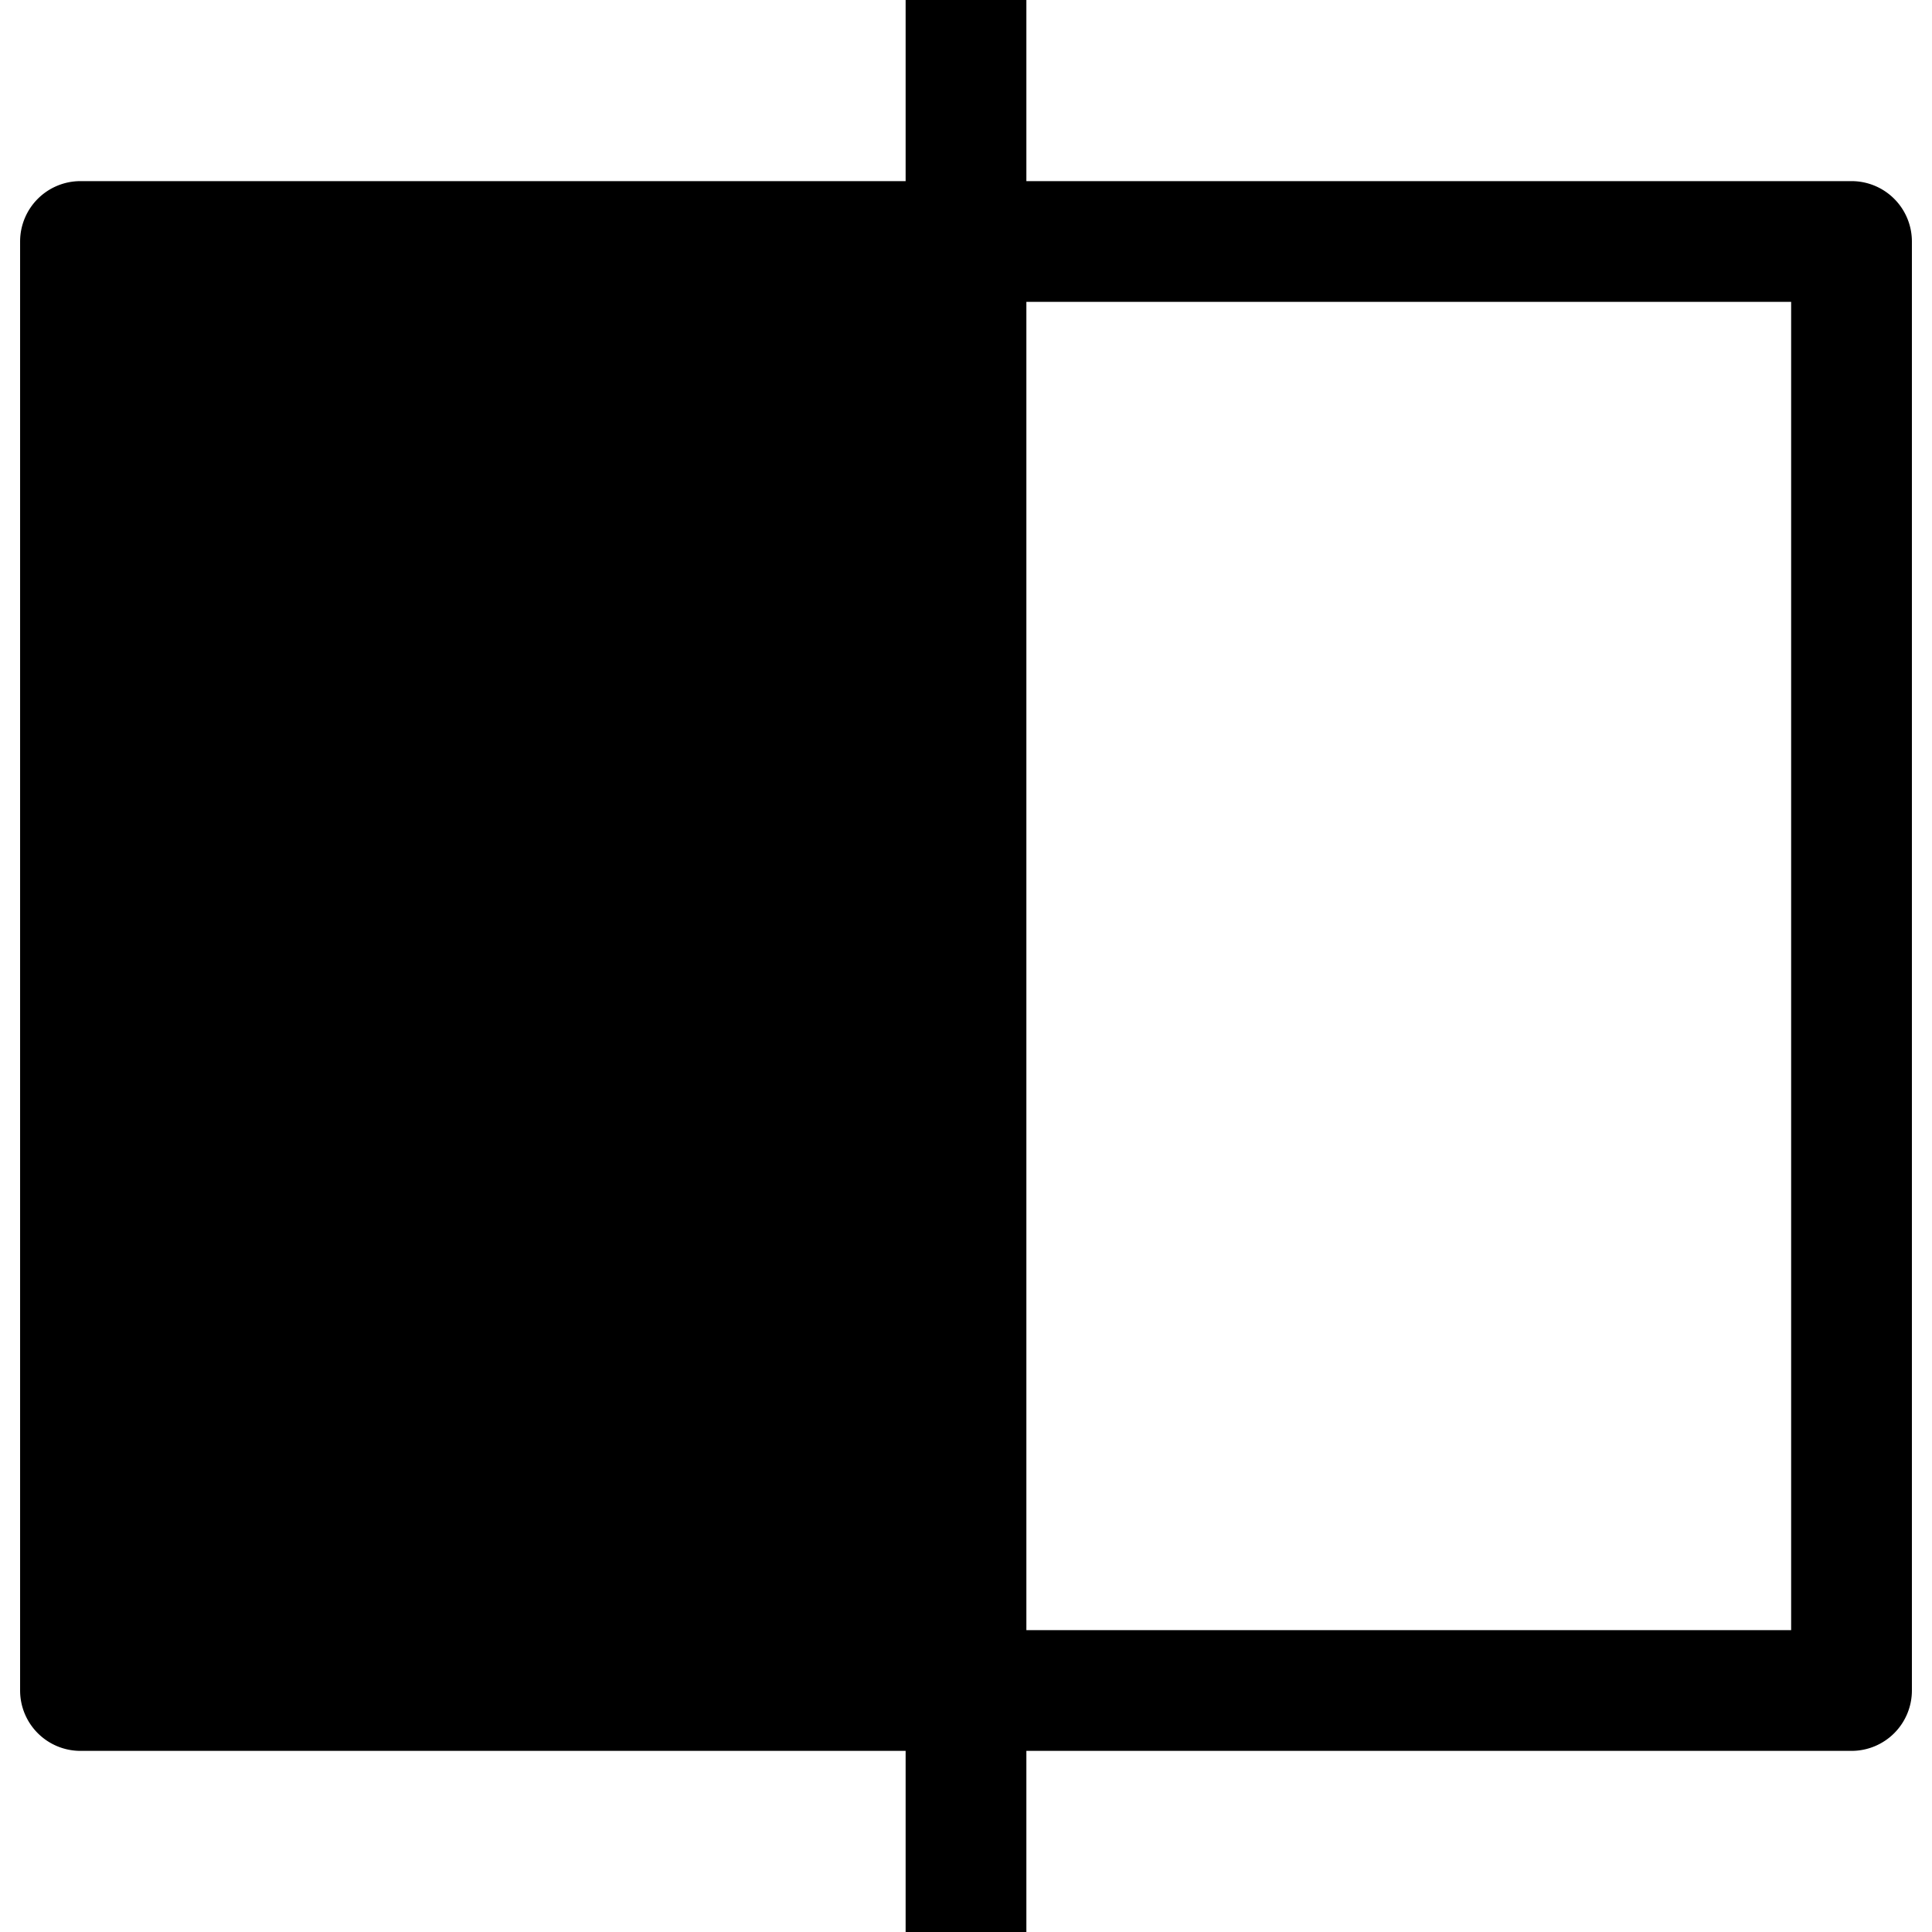 <?xml version="1.0" standalone="no"?><!DOCTYPE svg PUBLIC "-//W3C//DTD SVG 1.1//EN" "http://www.w3.org/Graphics/SVG/1.1/DTD/svg11.dtd"><svg t="1713583006862" class="icon" viewBox="0 0 1024 1024" version="1.1" xmlns="http://www.w3.org/2000/svg" p-id="35939" xmlns:xlink="http://www.w3.org/1999/xlink" width="256" height="256"><path d="M544 0v96h437.344a32 32 0 0 1 32 32v768a32 32 0 0 1-32 32H544v96h-64v-96H42.656a32 32 0 0 1-32-32V128a32 32 0 0 1 32-32H480V0h64z m405.344 160H544v704h405.344V160z" p-id="35940"></path></svg>